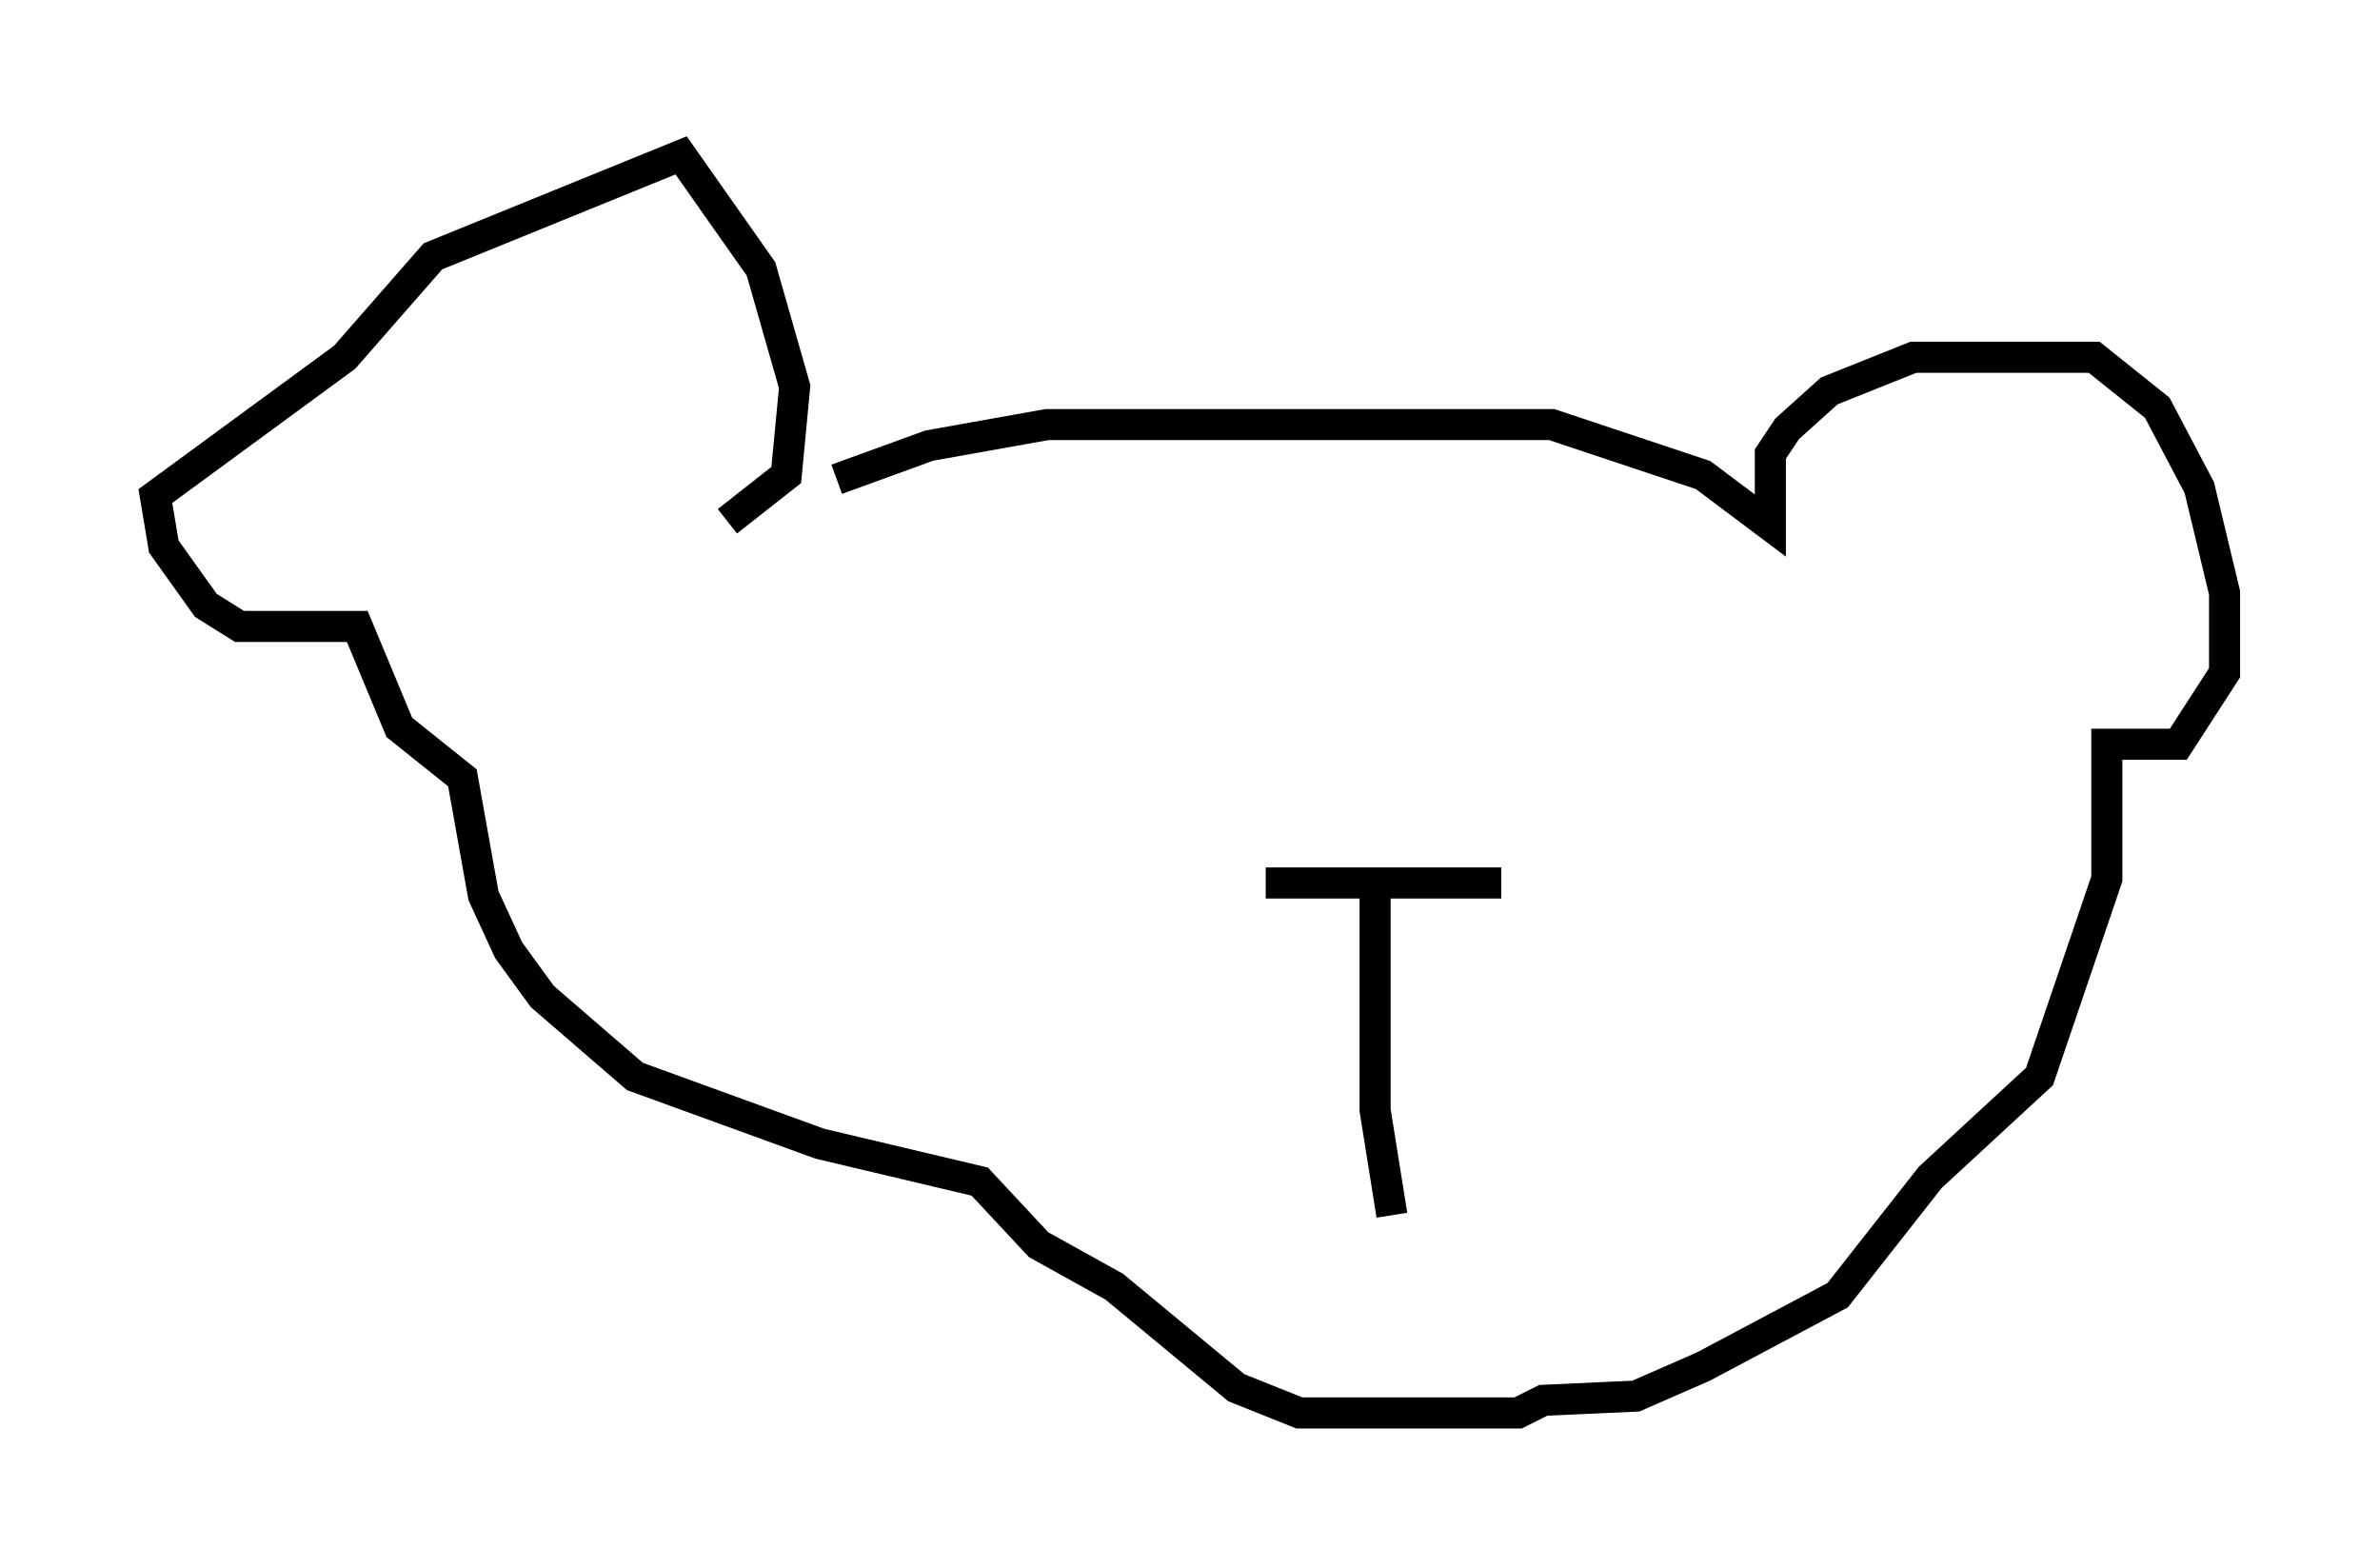<?xml version="1.0" encoding="utf-8" ?>
<svg baseProfile="full" height="50.46" version="1.1" width="76.576" xmlns="http://www.w3.org/2000/svg" xmlns:ev="http://www.w3.org/2001/xml-events" xmlns:xlink="http://www.w3.org/1999/xlink"><defs /><rect fill="white" height="50.46" width="76.576" x="0" y="0" /><path d="M24.756, 16.908 m2.165, -1.488 l2.977, -1.083 3.789, -0.677 l16.238, 0.0 4.871, 1.624 l2.165, 1.624 0.0, -2.3 l0.541, -0.812 1.353, -1.218 l2.706, -1.083 5.819, 0.0 l2.03, 1.624 1.353, 2.571 l0.812, 3.383 0.0, 2.571 l-1.488, 2.3 -2.3, 0.0 l0.0, 4.33 -2.165, 6.36 l-3.518, 3.248 -2.977, 3.789 l-4.33, 2.3 -2.165, 0.947 l-2.977, 0.135 -0.812, 0.406 l-7.036, 0.0 -2.03, -0.812 l-3.924, -3.248 -2.436, -1.353 l-1.894, -2.03 -5.142, -1.218 l-5.954, -2.165 -2.977, -2.571 l-1.083, -1.488 -0.812, -1.759 l-0.677, -3.789 -2.03, -1.624 l-1.353, -3.248 -3.789, 0.0 l-1.083, -0.677 -1.353, -1.894 l-0.271, -1.624 6.089, -4.465 l2.842, -3.248 7.984, -3.248 l2.571, 3.654 1.083, 3.789 l-0.271, 2.842 -1.894, 1.488 m17.321, 11.637 l7.578, 0.0 m-4.059, 0.271 l0.0, 7.036 0.541, 3.383 " fill="none" stroke="black" stroke-width="1" /></svg>